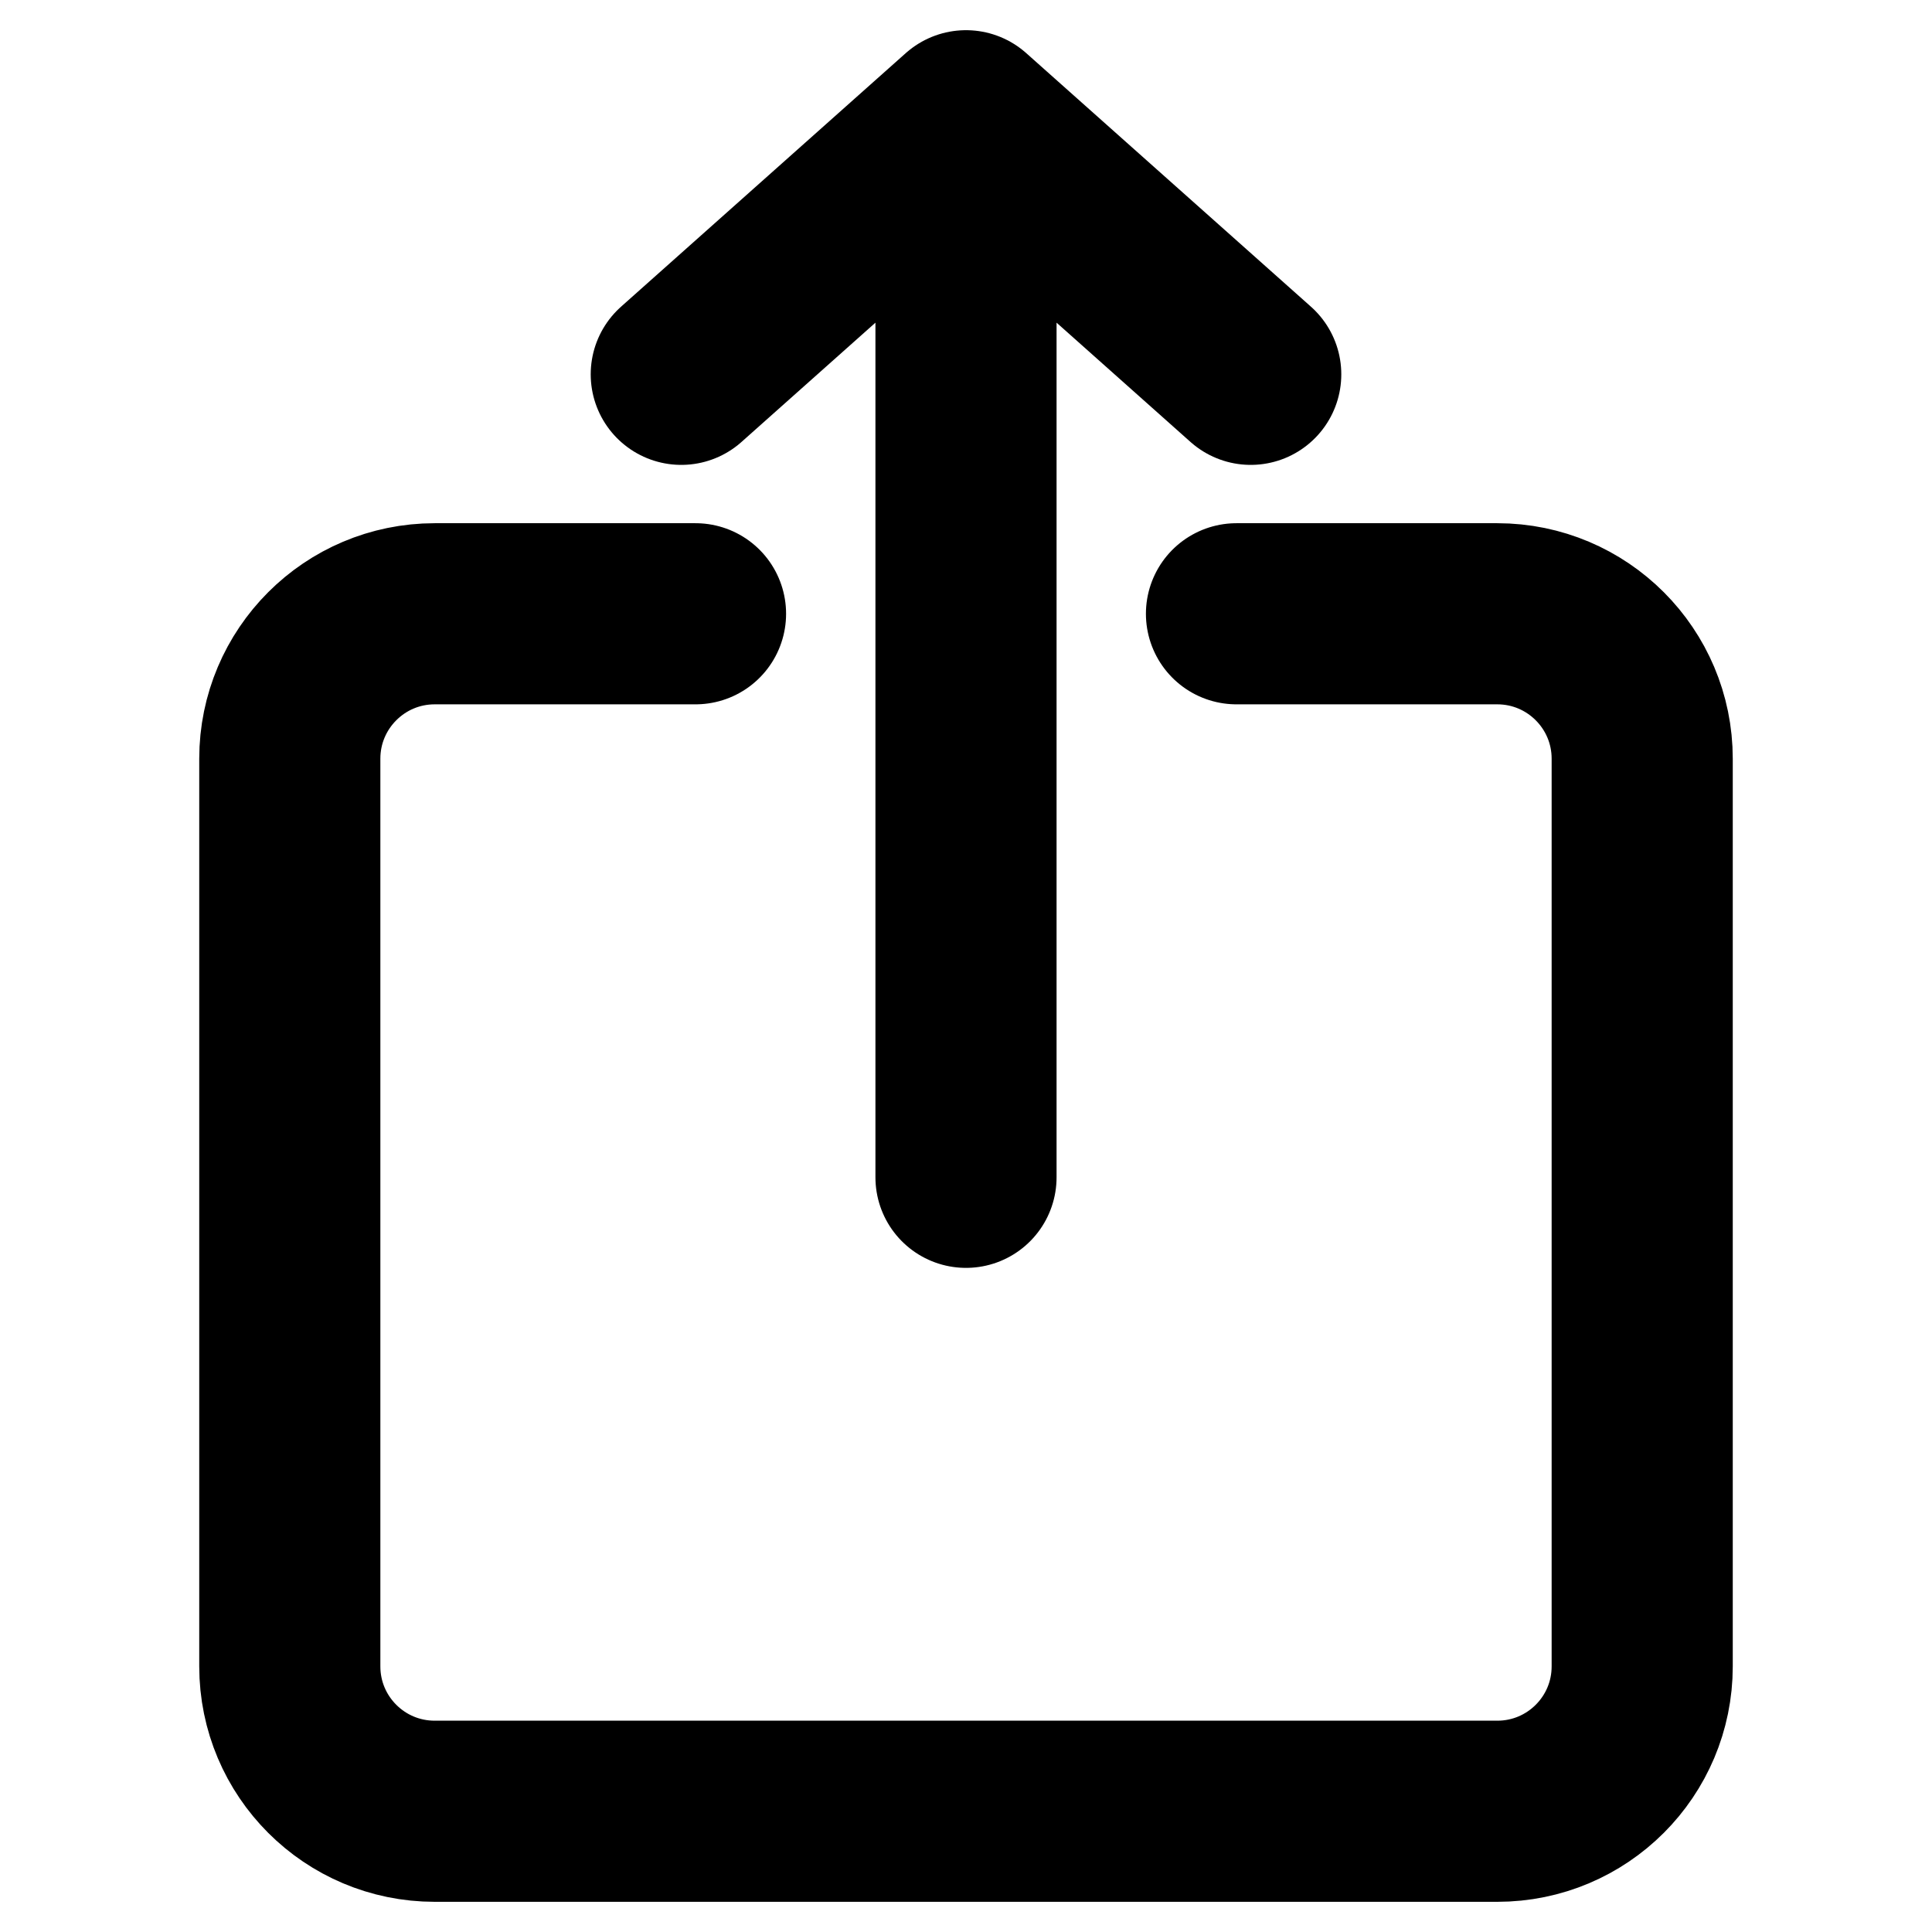 <svg width="16" height="16" viewBox="0 0 16 16" fill="none" xmlns="http://www.w3.org/2000/svg">
<g id="Generic=share-ios-big, Size=16px, stroke width=1.5px">
<g id="share-ios-big">
<path id="upload" d="M8 9.75L8 1M8 1L5.642 3.1M8 1L10.358 3.1" stroke="black" stroke-width="1.5" stroke-linecap="round" stroke-linejoin="round"/>
<path id="Rectangle 806" d="M5.76 5.083H3.6C2.937 5.083 2.4 5.621 2.4 6.283V13.8C2.4 14.463 2.937 15 3.6 15H12.4C13.063 15 13.6 14.463 13.6 13.8V6.283C13.6 5.621 13.063 5.083 12.4 5.083H10.24" stroke="black" stroke-width="1.5" stroke-linecap="round" stroke-linejoin="round"/>
</g>
</g>
</svg>
